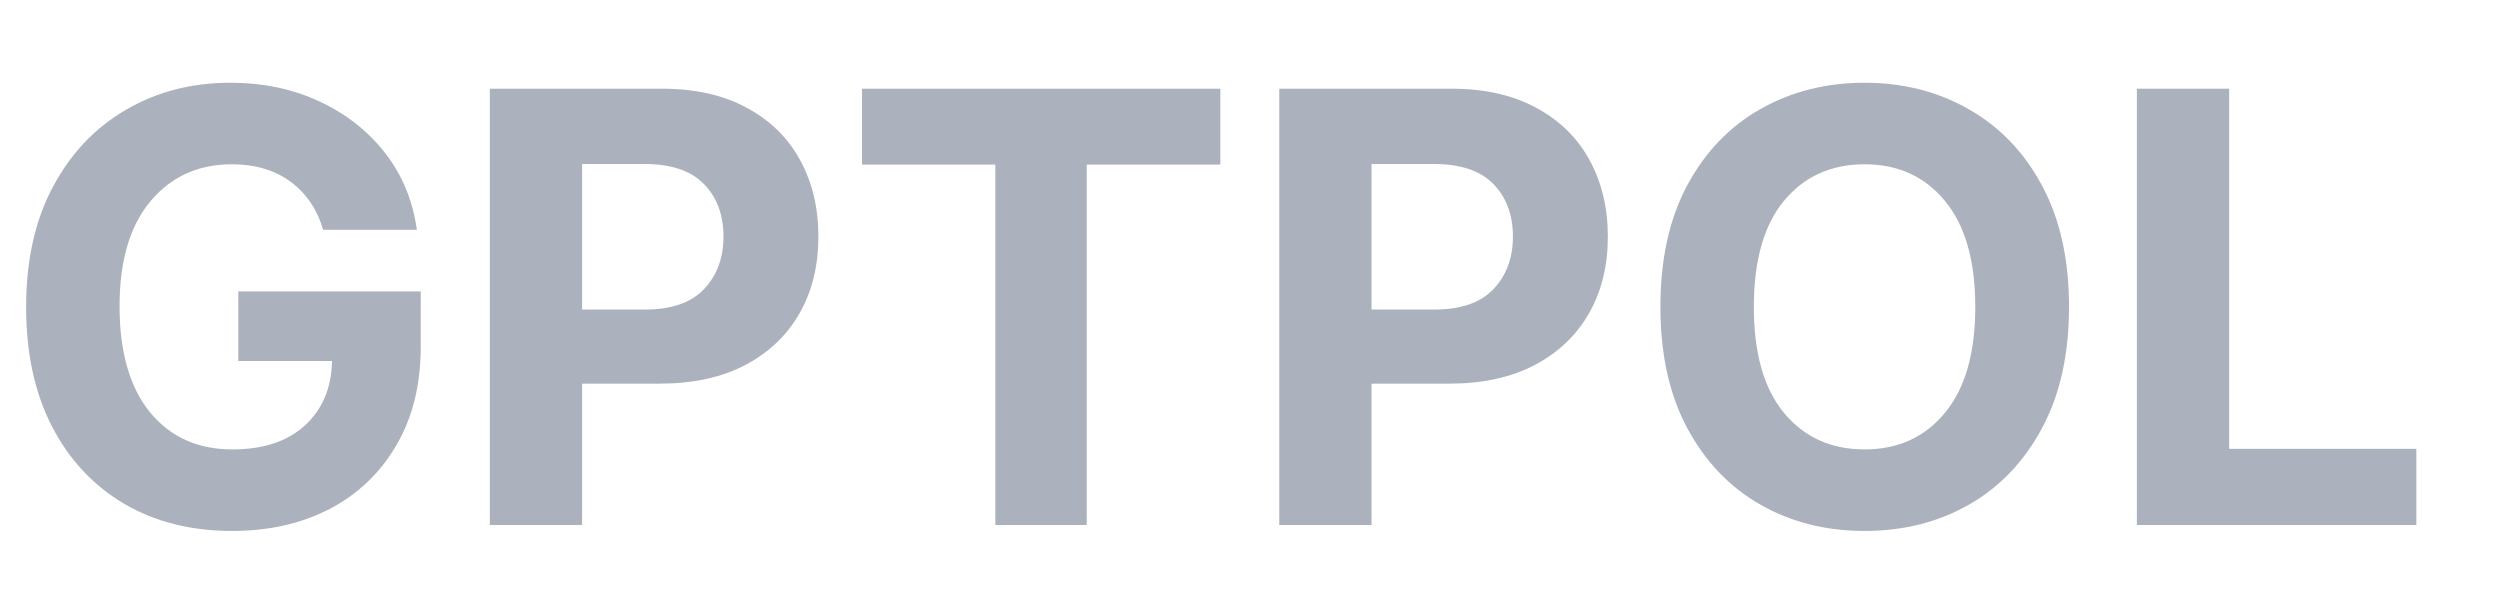 <svg xmlns="http://www.w3.org/2000/svg" xmlns:xlink="http://www.w3.org/1999/xlink" width="175" zoomAndPan="magnify" viewBox="0 0 131.25 31.5" height="42" preserveAspectRatio="xMidYMid meet" version="1.0"><defs><g/></defs><g fill="#abb2bd" fill-opacity="1"><g transform="translate(-0.223, 27.563)"><g><path d="M 17.188 -15.5 C 16.875 -16.57 16.305 -17.41 15.484 -18.016 C 14.66 -18.629 13.629 -18.938 12.391 -18.938 C 10.629 -18.938 9.207 -18.289 8.125 -17 C 7.039 -15.707 6.5 -13.867 6.5 -11.484 C 6.5 -9.086 7.031 -7.234 8.094 -5.922 C 9.164 -4.617 10.609 -3.969 12.422 -3.969 C 14.035 -3.969 15.301 -4.383 16.219 -5.219 C 17.145 -6.062 17.625 -7.191 17.656 -8.609 L 12.734 -8.609 L 12.734 -12.266 L 22.312 -12.266 L 22.312 -9.375 C 22.312 -7.363 21.883 -5.633 21.031 -4.188 C 20.188 -2.738 19.02 -1.625 17.531 -0.844 C 16.039 -0.07 14.332 0.312 12.406 0.312 C 10.258 0.312 8.375 -0.16 6.75 -1.109 C 5.125 -2.066 3.859 -3.422 2.953 -5.172 C 2.047 -6.93 1.594 -9.02 1.594 -11.438 C 1.594 -13.906 2.066 -16.02 3.016 -17.781 C 3.961 -19.539 5.242 -20.883 6.859 -21.812 C 8.473 -22.75 10.289 -23.219 12.312 -23.219 C 14.039 -23.219 15.602 -22.891 17 -22.234 C 18.406 -21.578 19.555 -20.672 20.453 -19.516 C 21.348 -18.359 21.898 -17.02 22.109 -15.5 Z M 17.188 -15.5 "/></g></g></g><g fill="#abb2bd" fill-opacity="1"><g transform="translate(23.732, 27.563)"><g><path d="M 1.984 0 L 1.984 -22.906 L 11.031 -22.906 C 12.77 -22.906 14.25 -22.57 15.469 -21.906 C 16.695 -21.25 17.629 -20.336 18.266 -19.172 C 18.91 -18.004 19.234 -16.66 19.234 -15.141 C 19.234 -13.617 18.906 -12.281 18.25 -11.125 C 17.594 -9.969 16.645 -9.062 15.406 -8.406 C 14.164 -7.75 12.664 -7.422 10.906 -7.422 L 6.828 -7.422 L 6.828 0 Z M 6.828 -11.312 L 10.125 -11.312 C 11.508 -11.312 12.539 -11.664 13.219 -12.375 C 13.906 -13.094 14.25 -14.016 14.25 -15.141 C 14.25 -16.285 13.906 -17.207 13.219 -17.906 C 12.539 -18.602 11.5 -18.953 10.094 -18.953 L 6.828 -18.953 Z M 6.828 -11.312 "/></g></g></g><g fill="#abb2bd" fill-opacity="1"><g transform="translate(44.131, 27.563)"><g><path d="M 1.125 -18.922 L 1.125 -22.906 L 19.938 -22.906 L 19.938 -18.922 L 12.922 -18.922 L 12.922 0 L 8.125 0 L 8.125 -18.922 Z M 1.125 -18.922 "/></g></g></g><g fill="#abb2bd" fill-opacity="1"><g transform="translate(65.178, 27.563)"><g><path d="M 1.984 0 L 1.984 -22.906 L 11.031 -22.906 C 12.77 -22.906 14.25 -22.57 15.469 -21.906 C 16.695 -21.25 17.629 -20.336 18.266 -19.172 C 18.91 -18.004 19.234 -16.66 19.234 -15.141 C 19.234 -13.617 18.906 -12.281 18.25 -11.125 C 17.594 -9.969 16.645 -9.062 15.406 -8.406 C 14.164 -7.75 12.664 -7.422 10.906 -7.422 L 6.828 -7.422 L 6.828 0 Z M 6.828 -11.312 L 10.125 -11.312 C 11.508 -11.312 12.539 -11.664 13.219 -12.375 C 13.906 -13.094 14.25 -14.016 14.25 -15.141 C 14.25 -16.285 13.906 -17.207 13.219 -17.906 C 12.539 -18.602 11.5 -18.953 10.094 -18.953 L 6.828 -18.953 Z M 6.828 -11.312 "/></g></g></g><g fill="#abb2bd" fill-opacity="1"><g transform="translate(85.577, 27.563)"><g><path d="M 23.047 -11.453 C 23.047 -8.953 22.57 -6.828 21.625 -5.078 C 20.688 -3.328 19.406 -1.988 17.781 -1.062 C 16.164 -0.145 14.344 0.312 12.312 0.312 C 10.281 0.312 8.453 -0.148 6.828 -1.078 C 5.211 -2.004 3.938 -3.344 3 -5.094 C 2.062 -6.852 1.594 -8.973 1.594 -11.453 C 1.594 -13.953 2.062 -16.078 3 -17.828 C 3.938 -19.578 5.211 -20.91 6.828 -21.828 C 8.453 -22.754 10.281 -23.219 12.312 -23.219 C 14.344 -23.219 16.164 -22.754 17.781 -21.828 C 19.406 -20.91 20.688 -19.578 21.625 -17.828 C 22.57 -16.078 23.047 -13.953 23.047 -11.453 Z M 18.125 -11.453 C 18.125 -13.879 17.594 -15.734 16.531 -17.016 C 15.477 -18.297 14.07 -18.938 12.312 -18.938 C 10.551 -18.938 9.141 -18.297 8.078 -17.016 C 7.023 -15.734 6.5 -13.879 6.5 -11.453 C 6.5 -9.023 7.023 -7.172 8.078 -5.891 C 9.141 -4.609 10.551 -3.969 12.312 -3.969 C 14.07 -3.969 15.477 -4.609 16.531 -5.891 C 17.594 -7.172 18.125 -9.023 18.125 -11.453 Z M 18.125 -11.453 "/></g></g></g><g fill="#abb2bd" fill-opacity="1"><g transform="translate(110.202, 27.563)"><g><path d="M 1.984 0 L 1.984 -22.906 L 6.828 -22.906 L 6.828 -4 L 16.656 -4 L 16.656 0 Z M 1.984 0 "/></g></g></g></svg>